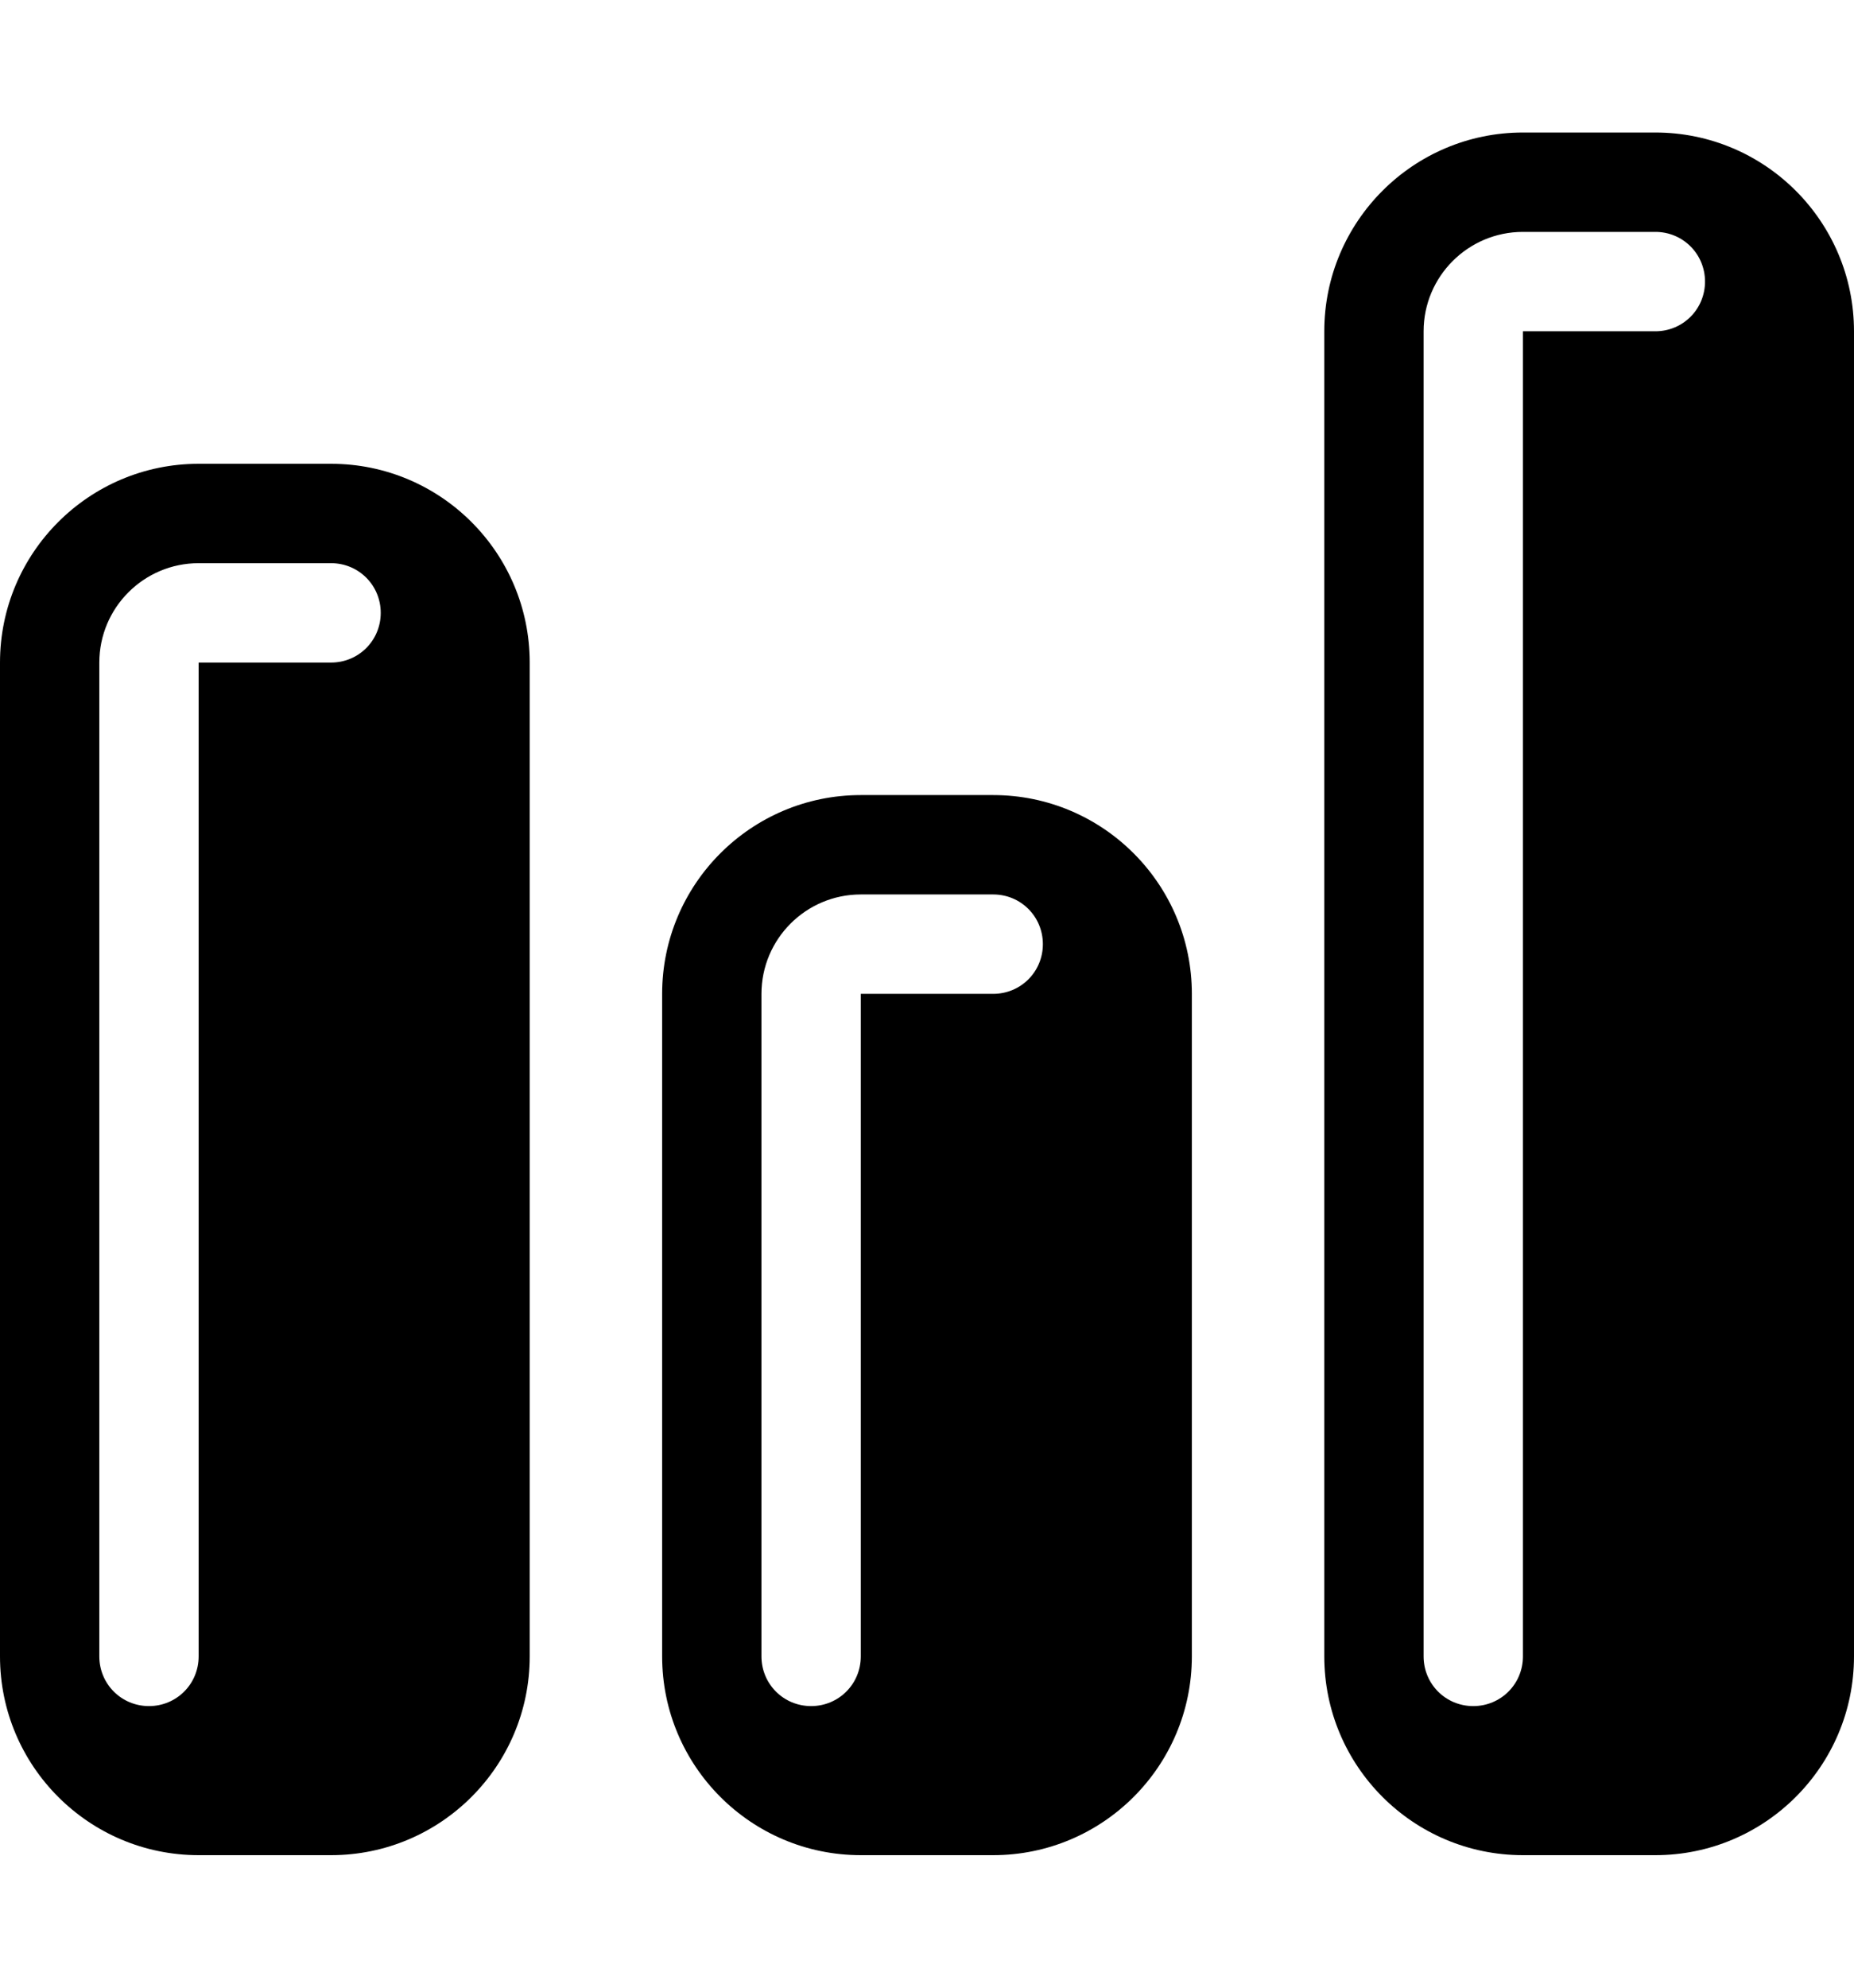 <svg xmlns="http://www.w3.org/2000/svg" viewBox="0 0 504 540"><!--! Font Awesome Pro 7.0.0 by @fontawesome - https://fontawesome.com License - https://fontawesome.com/license (Commercial License) Copyright 2025 Fonticons, Inc. --><path fill="currentColor" d="M360 90c0-29.8 24.2-54 54-54l36 0c29.8 0 54 24.2 54 54l0 360c0 29.8-24.2 54-54 54l-36 0c-29.8 0-54-24.2-54-54l0-360zm54-27c-14.9 0-27 12.1-27 27l0 360c0 7.5 6 13.5 13.5 13.5s13.5-6 13.5-13.5l0-360 36 0c7.5 0 13.5-6 13.5-13.5S457.5 63 450 63l-36 0zM54 126c-29.8 0-54 24.2-54 54L0 450c0 29.8 24.2 54 54 54l36 0c29.8 0 54-24.2 54-54l0-270c0-29.8-24.2-54-54-54l-36 0zm0 27l36 0c7.5 0 13.5 6 13.5 13.5S97.5 180 90 180l-36 0 0 270c0 7.5-6 13.5-13.5 13.5S27 457.5 27 450l0-270c0-14.9 12.1-27 27-27zm180 63c-29.8 0-54 24.2-54 54l0 180c0 29.8 24.2 54 54 54l36 0c29.8 0 54-24.2 54-54l0-180c0-29.8-24.2-54-54-54l-36 0zm0 27l36 0c7.5 0 13.5 6 13.5 13.5S277.5 270 270 270l-36 0 0 180c0 7.5-6 13.5-13.5 13.5S207 457.5 207 450l0-180c0-14.9 12.1-27 27-27z"/></svg>